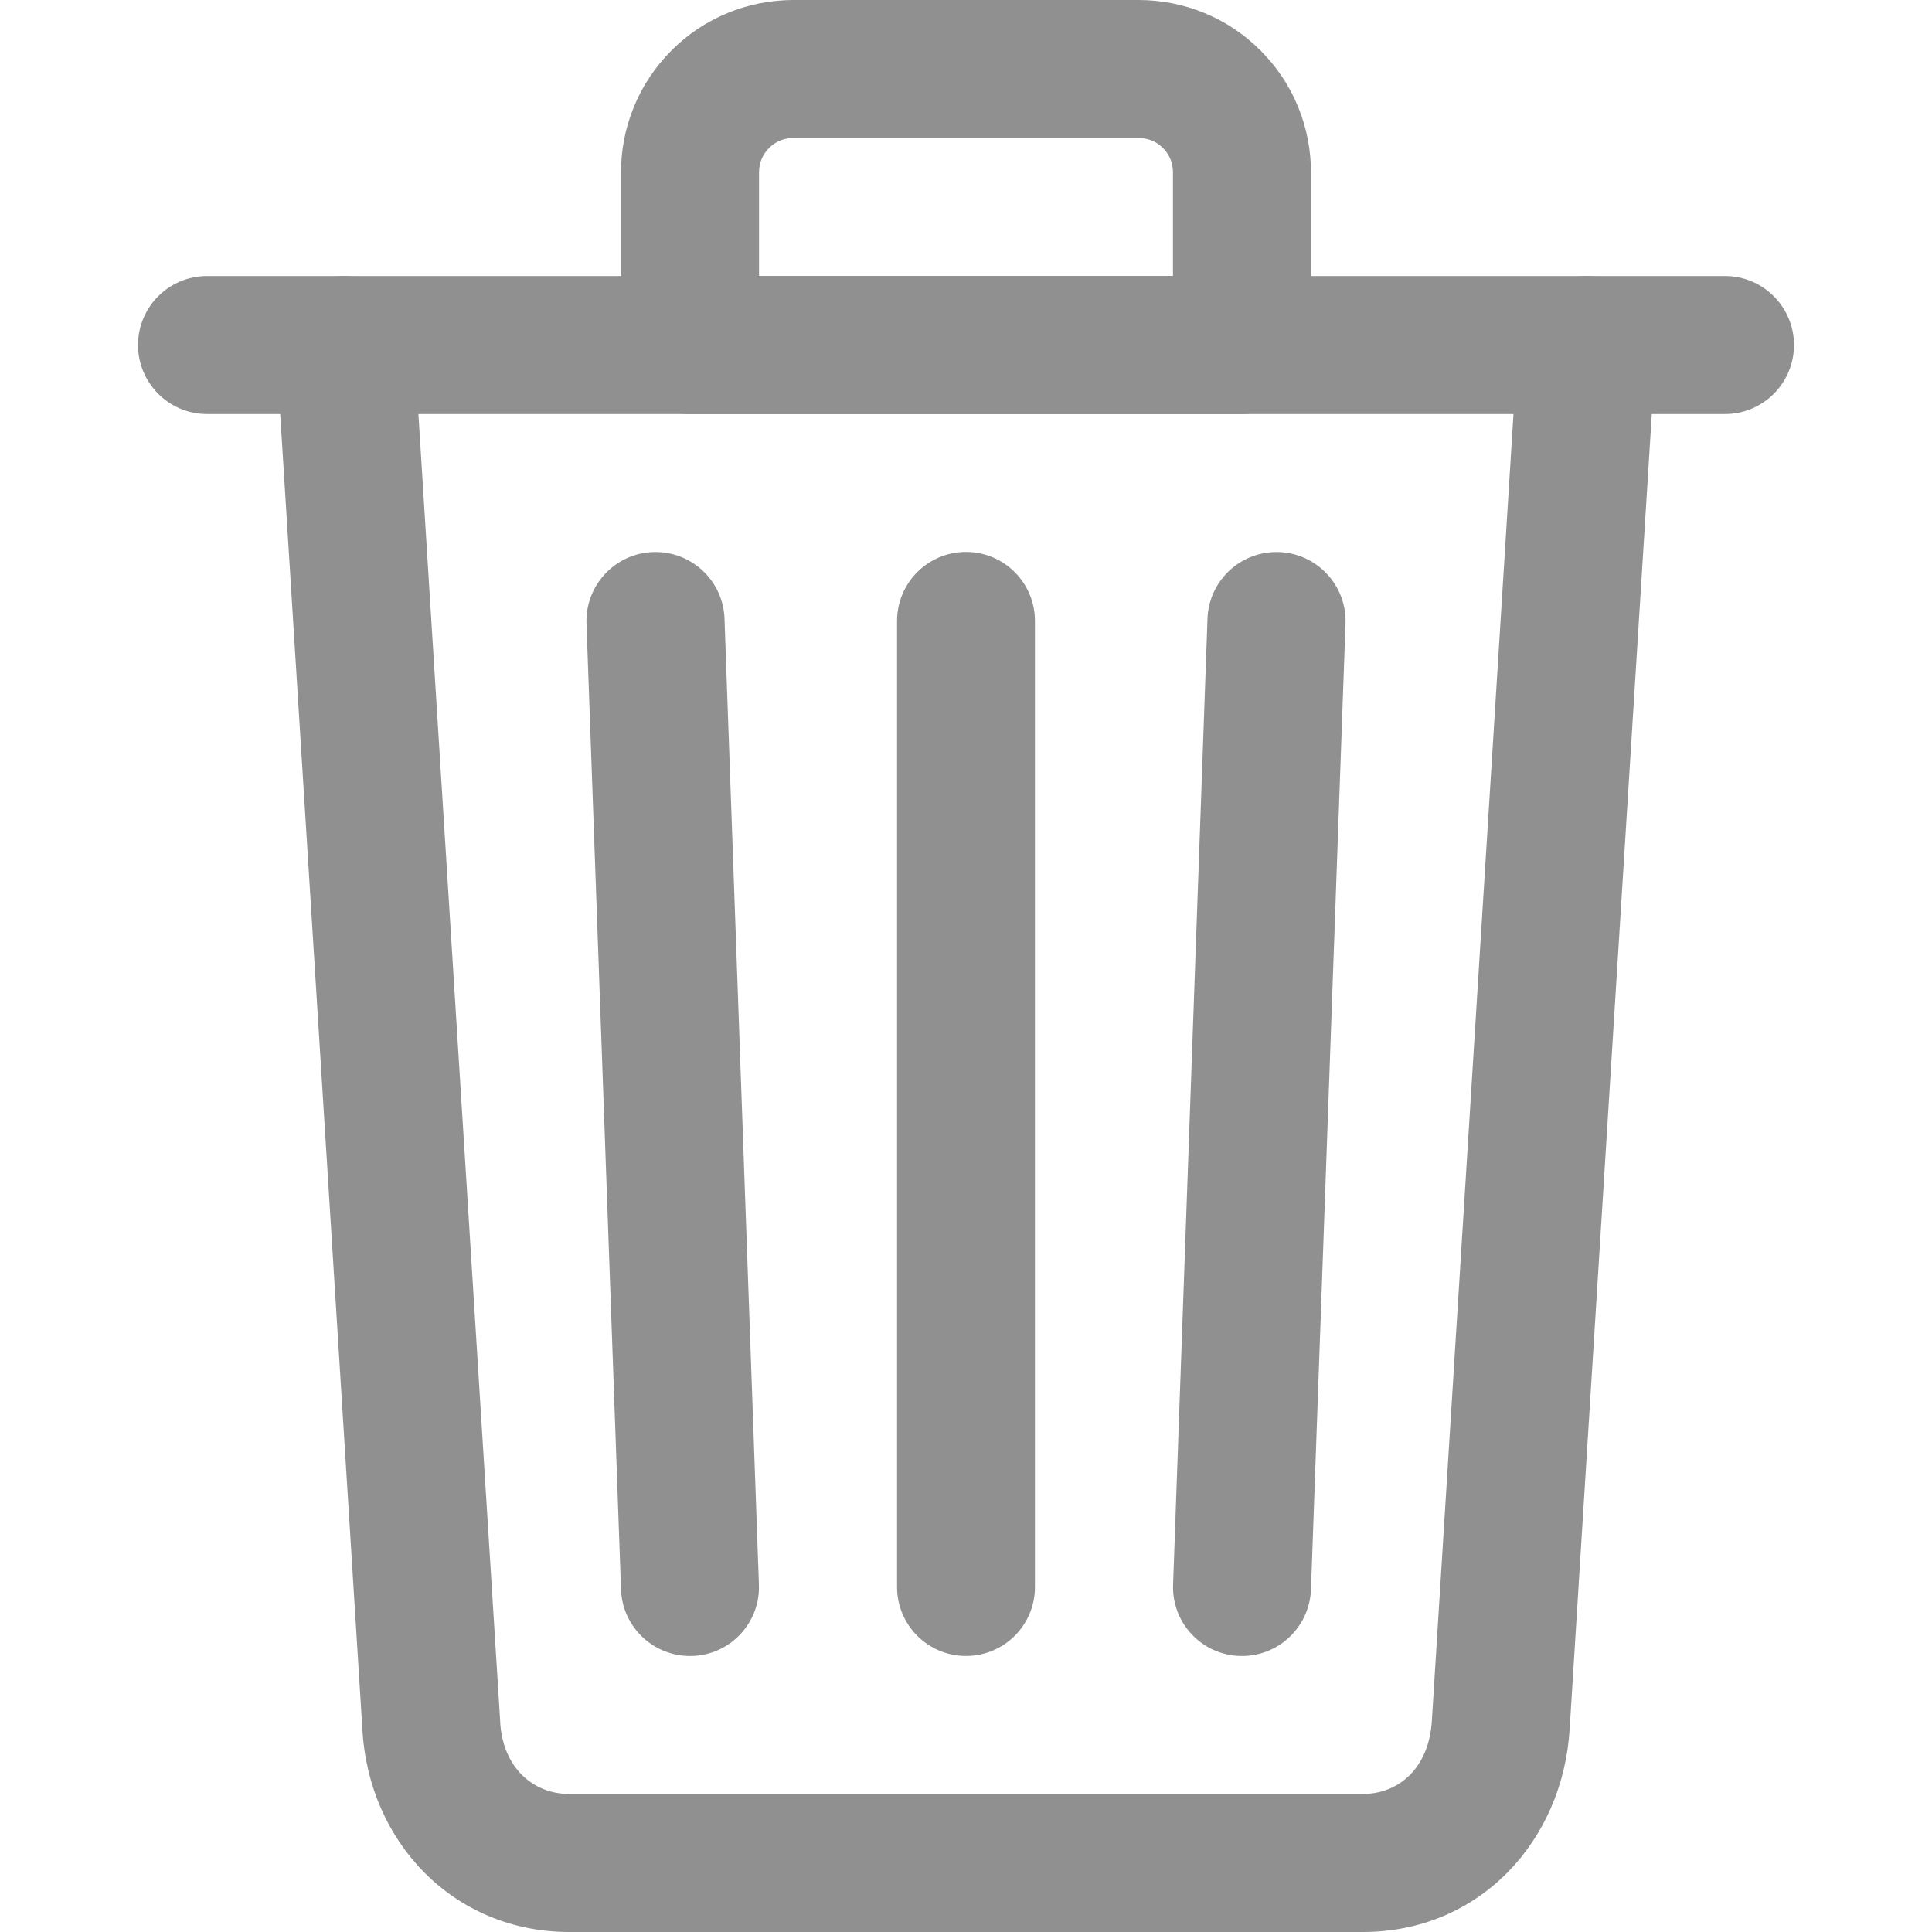 <svg width="16" height="16" viewBox="0 0 16 16" fill="none" xmlns="http://www.w3.org/2000/svg">
    <g clip-path="url(#clip0_3875_29212)">
        <path fill-rule="evenodd" clip-rule="evenodd"
            d="M2.821 2.287C3.136 2.267 3.408 2.507 3.427 2.821L4.142 14.25C4.142 14.252 4.142 14.254 4.142 14.256C4.162 14.641 4.417 14.857 4.714 14.857H11.286C11.58 14.857 11.834 14.646 11.858 14.251L12.572 2.821C12.592 2.507 12.864 2.267 13.178 2.287C13.493 2.307 13.733 2.578 13.713 2.893L12.999 14.321C12.999 14.321 12.999 14.32 12.999 14.321C12.942 15.246 12.254 16 11.286 16H4.714C3.755 16 3.051 15.253 3.001 14.319L2.287 2.893C2.267 2.578 2.506 2.307 2.821 2.287Z"
            fill="#909090" />
        <path fill-rule="evenodd" clip-rule="evenodd"
            d="M1.143 2.857C1.143 2.542 1.399 2.286 1.714 2.286H14.286C14.601 2.286 14.857 2.542 14.857 2.857C14.857 3.173 14.601 3.429 14.286 3.429H1.714C1.399 3.429 1.143 3.173 1.143 2.857Z"
            fill="#909090" />
        <path fill-rule="evenodd" clip-rule="evenodd"
            d="M6.57 1.143C6.532 1.143 6.495 1.15 6.461 1.164C6.426 1.178 6.395 1.199 6.369 1.226C6.342 1.252 6.321 1.284 6.307 1.318C6.293 1.353 6.286 1.39 6.286 1.427L6.286 1.429V2.286H9.714V1.429L9.714 1.427C9.714 1.39 9.707 1.353 9.693 1.318C9.679 1.284 9.658 1.252 9.631 1.226C9.605 1.199 9.574 1.178 9.539 1.164C9.505 1.15 9.468 1.143 9.43 1.143L9.429 1.143H6.571L6.57 1.143ZM6.572 3.66699e-06C6.384 -0 6.199 0.036 6.025 0.108C5.851 0.179 5.693 0.285 5.561 0.418C5.428 0.551 5.322 0.708 5.251 0.882C5.179 1.056 5.142 1.242 5.143 1.429V2.857C5.143 3.173 5.399 3.429 5.714 3.429H10.286C10.601 3.429 10.857 3.173 10.857 2.857V1.429C10.857 1.242 10.821 1.056 10.749 0.882C10.678 0.708 10.572 0.551 10.439 0.418C10.306 0.285 10.149 0.179 9.975 0.108C9.801 0.036 9.615 -0 9.428 3.66699e-06H6.572ZM5.408 4.572C5.724 4.561 5.988 4.807 6 5.122L6.285 13.123C6.297 13.438 6.05 13.703 5.735 13.714C5.419 13.725 5.154 13.479 5.143 13.163L4.857 5.163C4.846 4.848 5.093 4.583 5.408 4.572ZM10.592 4.572C10.907 4.583 11.154 4.848 11.143 5.163L10.857 13.163C10.845 13.479 10.581 13.725 10.265 13.714C9.95 13.703 9.703 13.438 9.715 13.123L10 5.122C10.012 4.807 10.276 4.561 10.592 4.572ZM8 4.571C8.316 4.571 8.571 4.827 8.571 5.143V13.143C8.571 13.458 8.316 13.714 8 13.714C7.684 13.714 7.429 13.458 7.429 13.143V5.143C7.429 4.827 7.684 4.571 8 4.571Z"
            fill="#909090" />
    </g>
    <defs>
        <clipPath id="clip0_3875_29212">
            <rect width="16" height="16" fill="white" />
        </clipPath>
    </defs>
</svg>